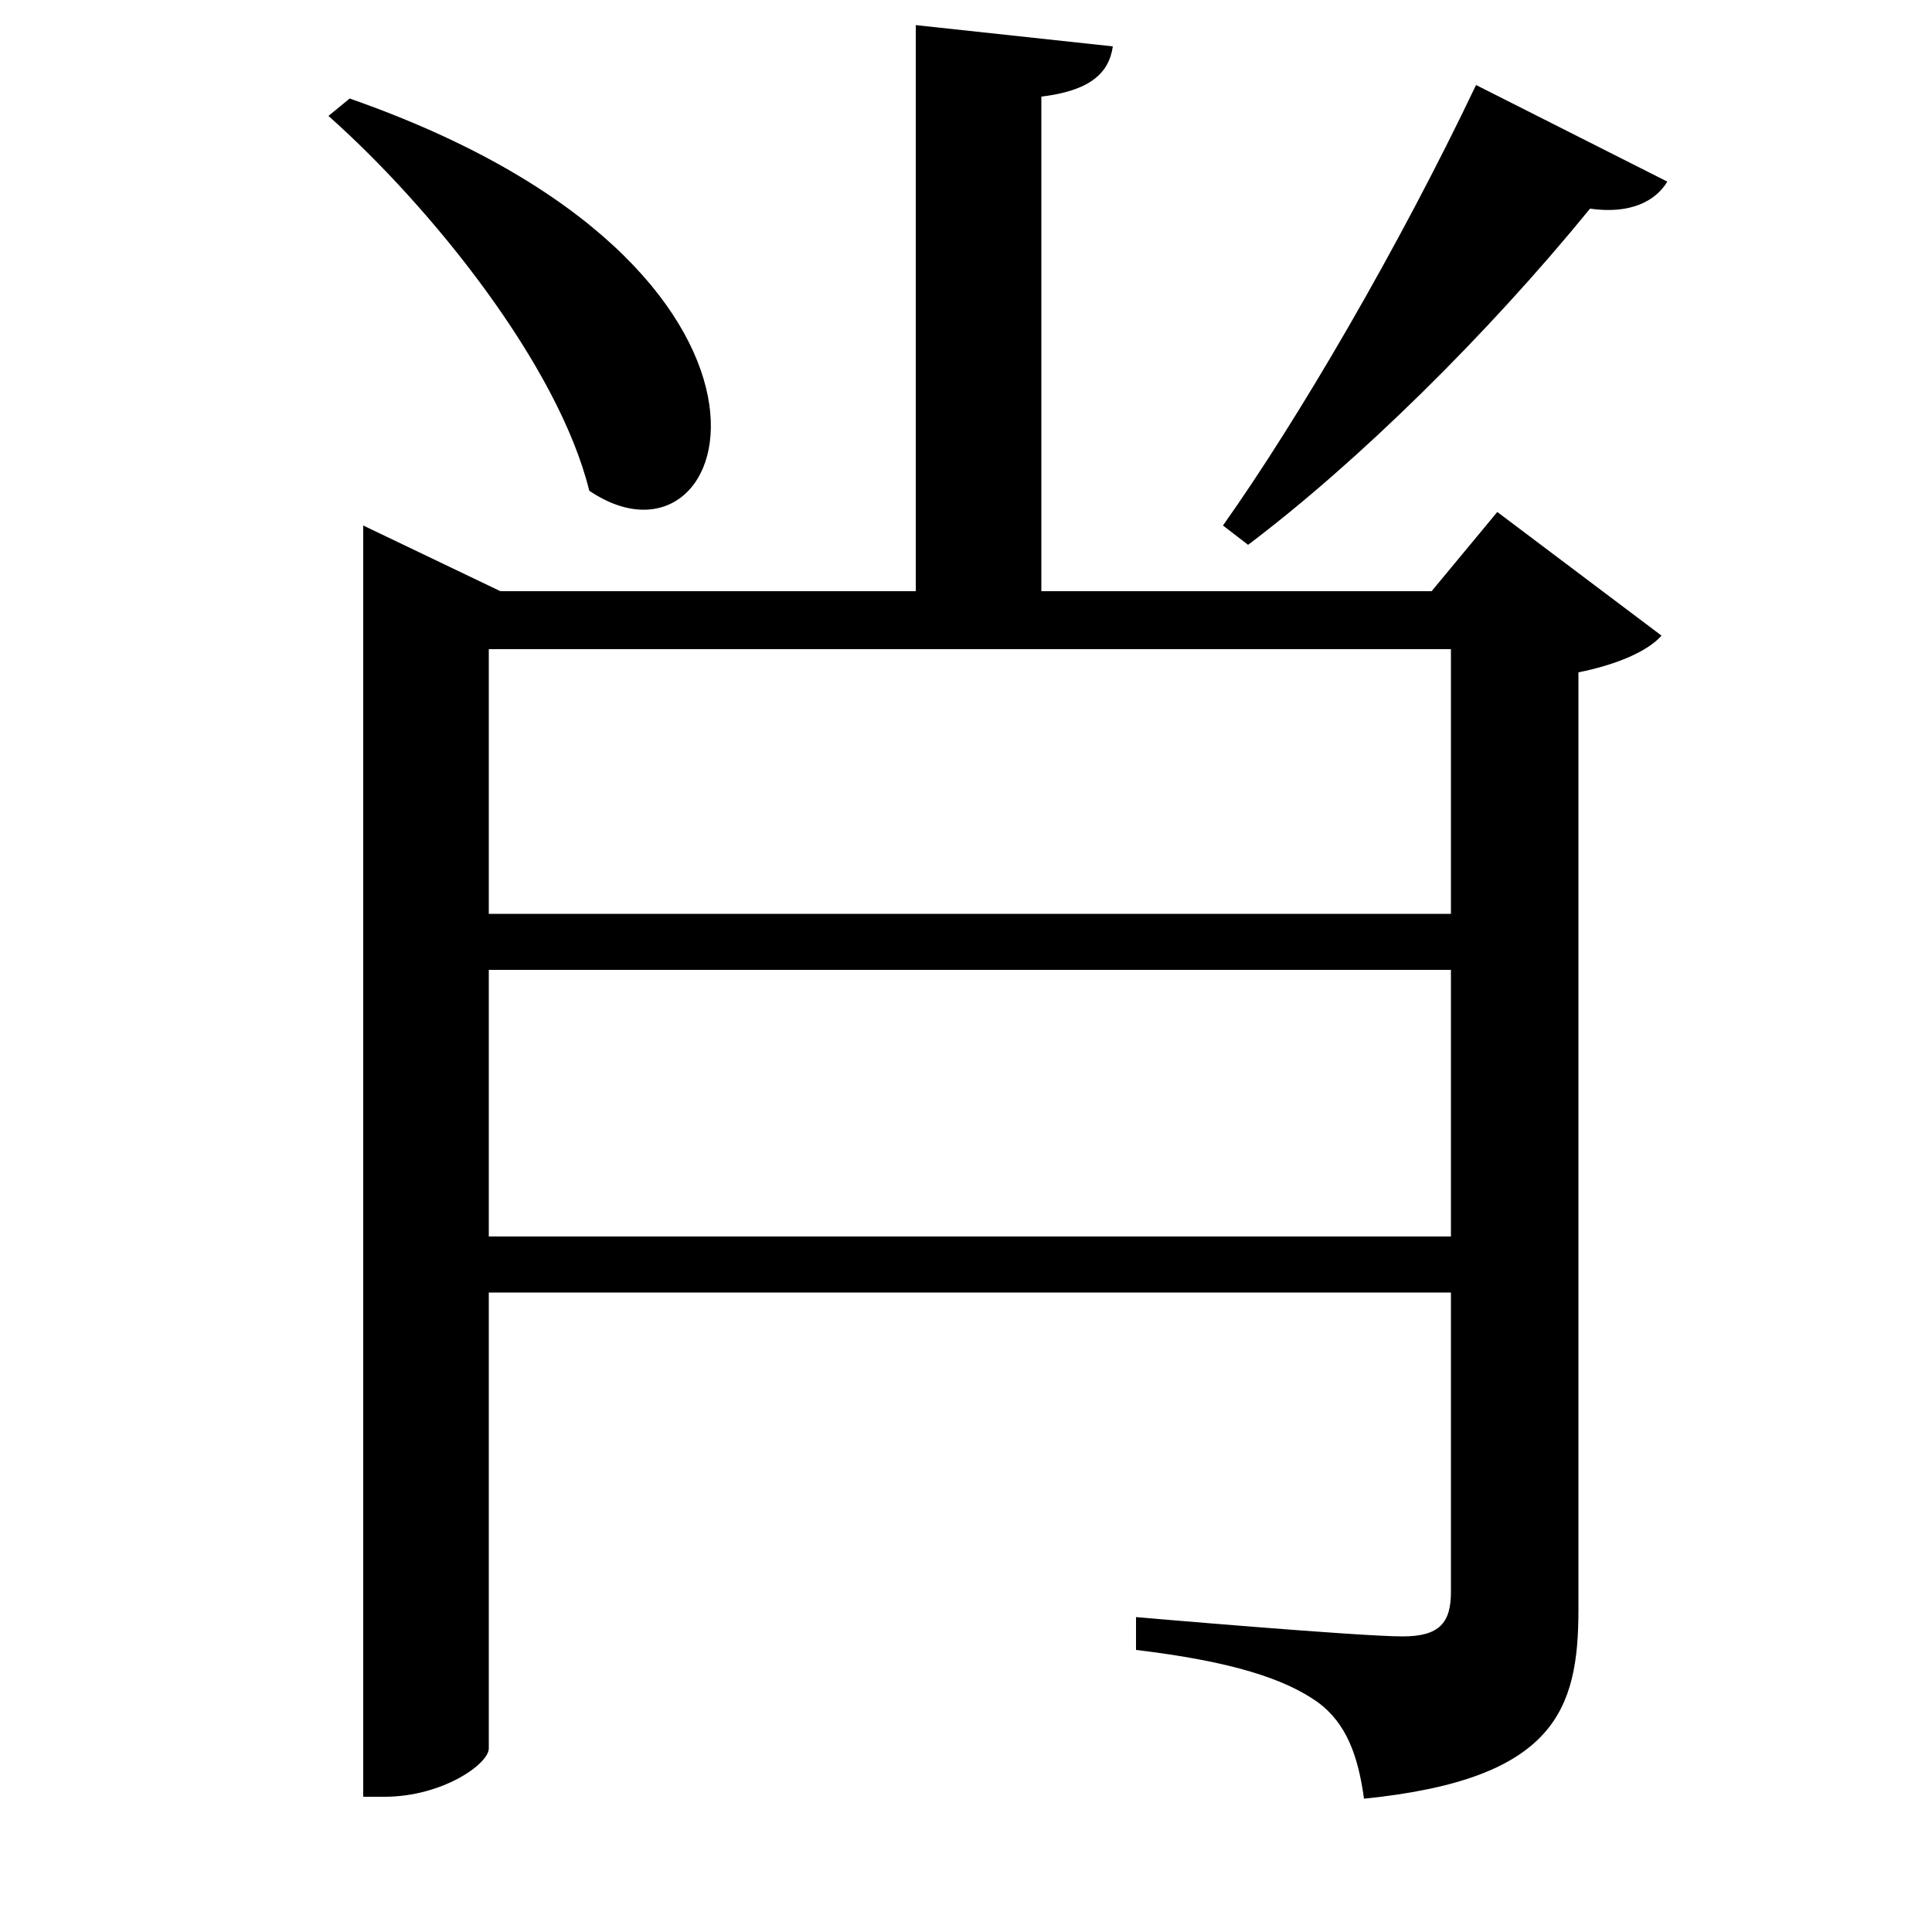 <svg xmlns="http://www.w3.org/2000/svg"
    viewBox="0 0 1000 1000">
  <!--
© 2017-2023 Adobe (http://www.adobe.com/).
Noto is a trademark of Google Inc.
This Font Software is licensed under the SIL Open Font License, Version 1.1. This Font Software is distributed on an "AS IS" BASIS, WITHOUT WARRANTIES OR CONDITIONS OF ANY KIND, either express or implied. See the SIL Open Font License for the specific language, permissions and limitations governing your use of this Font Software.
http://scripts.sil.org/OFL
  -->
<path d="M863 94L764 44C724 128 672 217 633 272L646 282C703 239 770 173 823 108 844 111 857 104 863 94ZM181 51L170 60C223 107 289 189 305 254 382 306 433 139 181 51ZM253 905L253 669 751 669 751 824C751 840 745 847 726 847 703 847 588 837 588 837L588 854C638 860 665 869 682 881 697 892 703 909 706 931 805 921 817 885 817 833L817 348C837 344 853 337 860 329L775 265 741 306 539 306 539 50C564 47 574 38 576 24L474 13 474 306 259 306 188 272 188 930 199 930C229 930 253 913 253 905ZM751 640L253 640 253 502 751 502ZM751 473L253 473 253 336 751 336Z"/>
</svg>